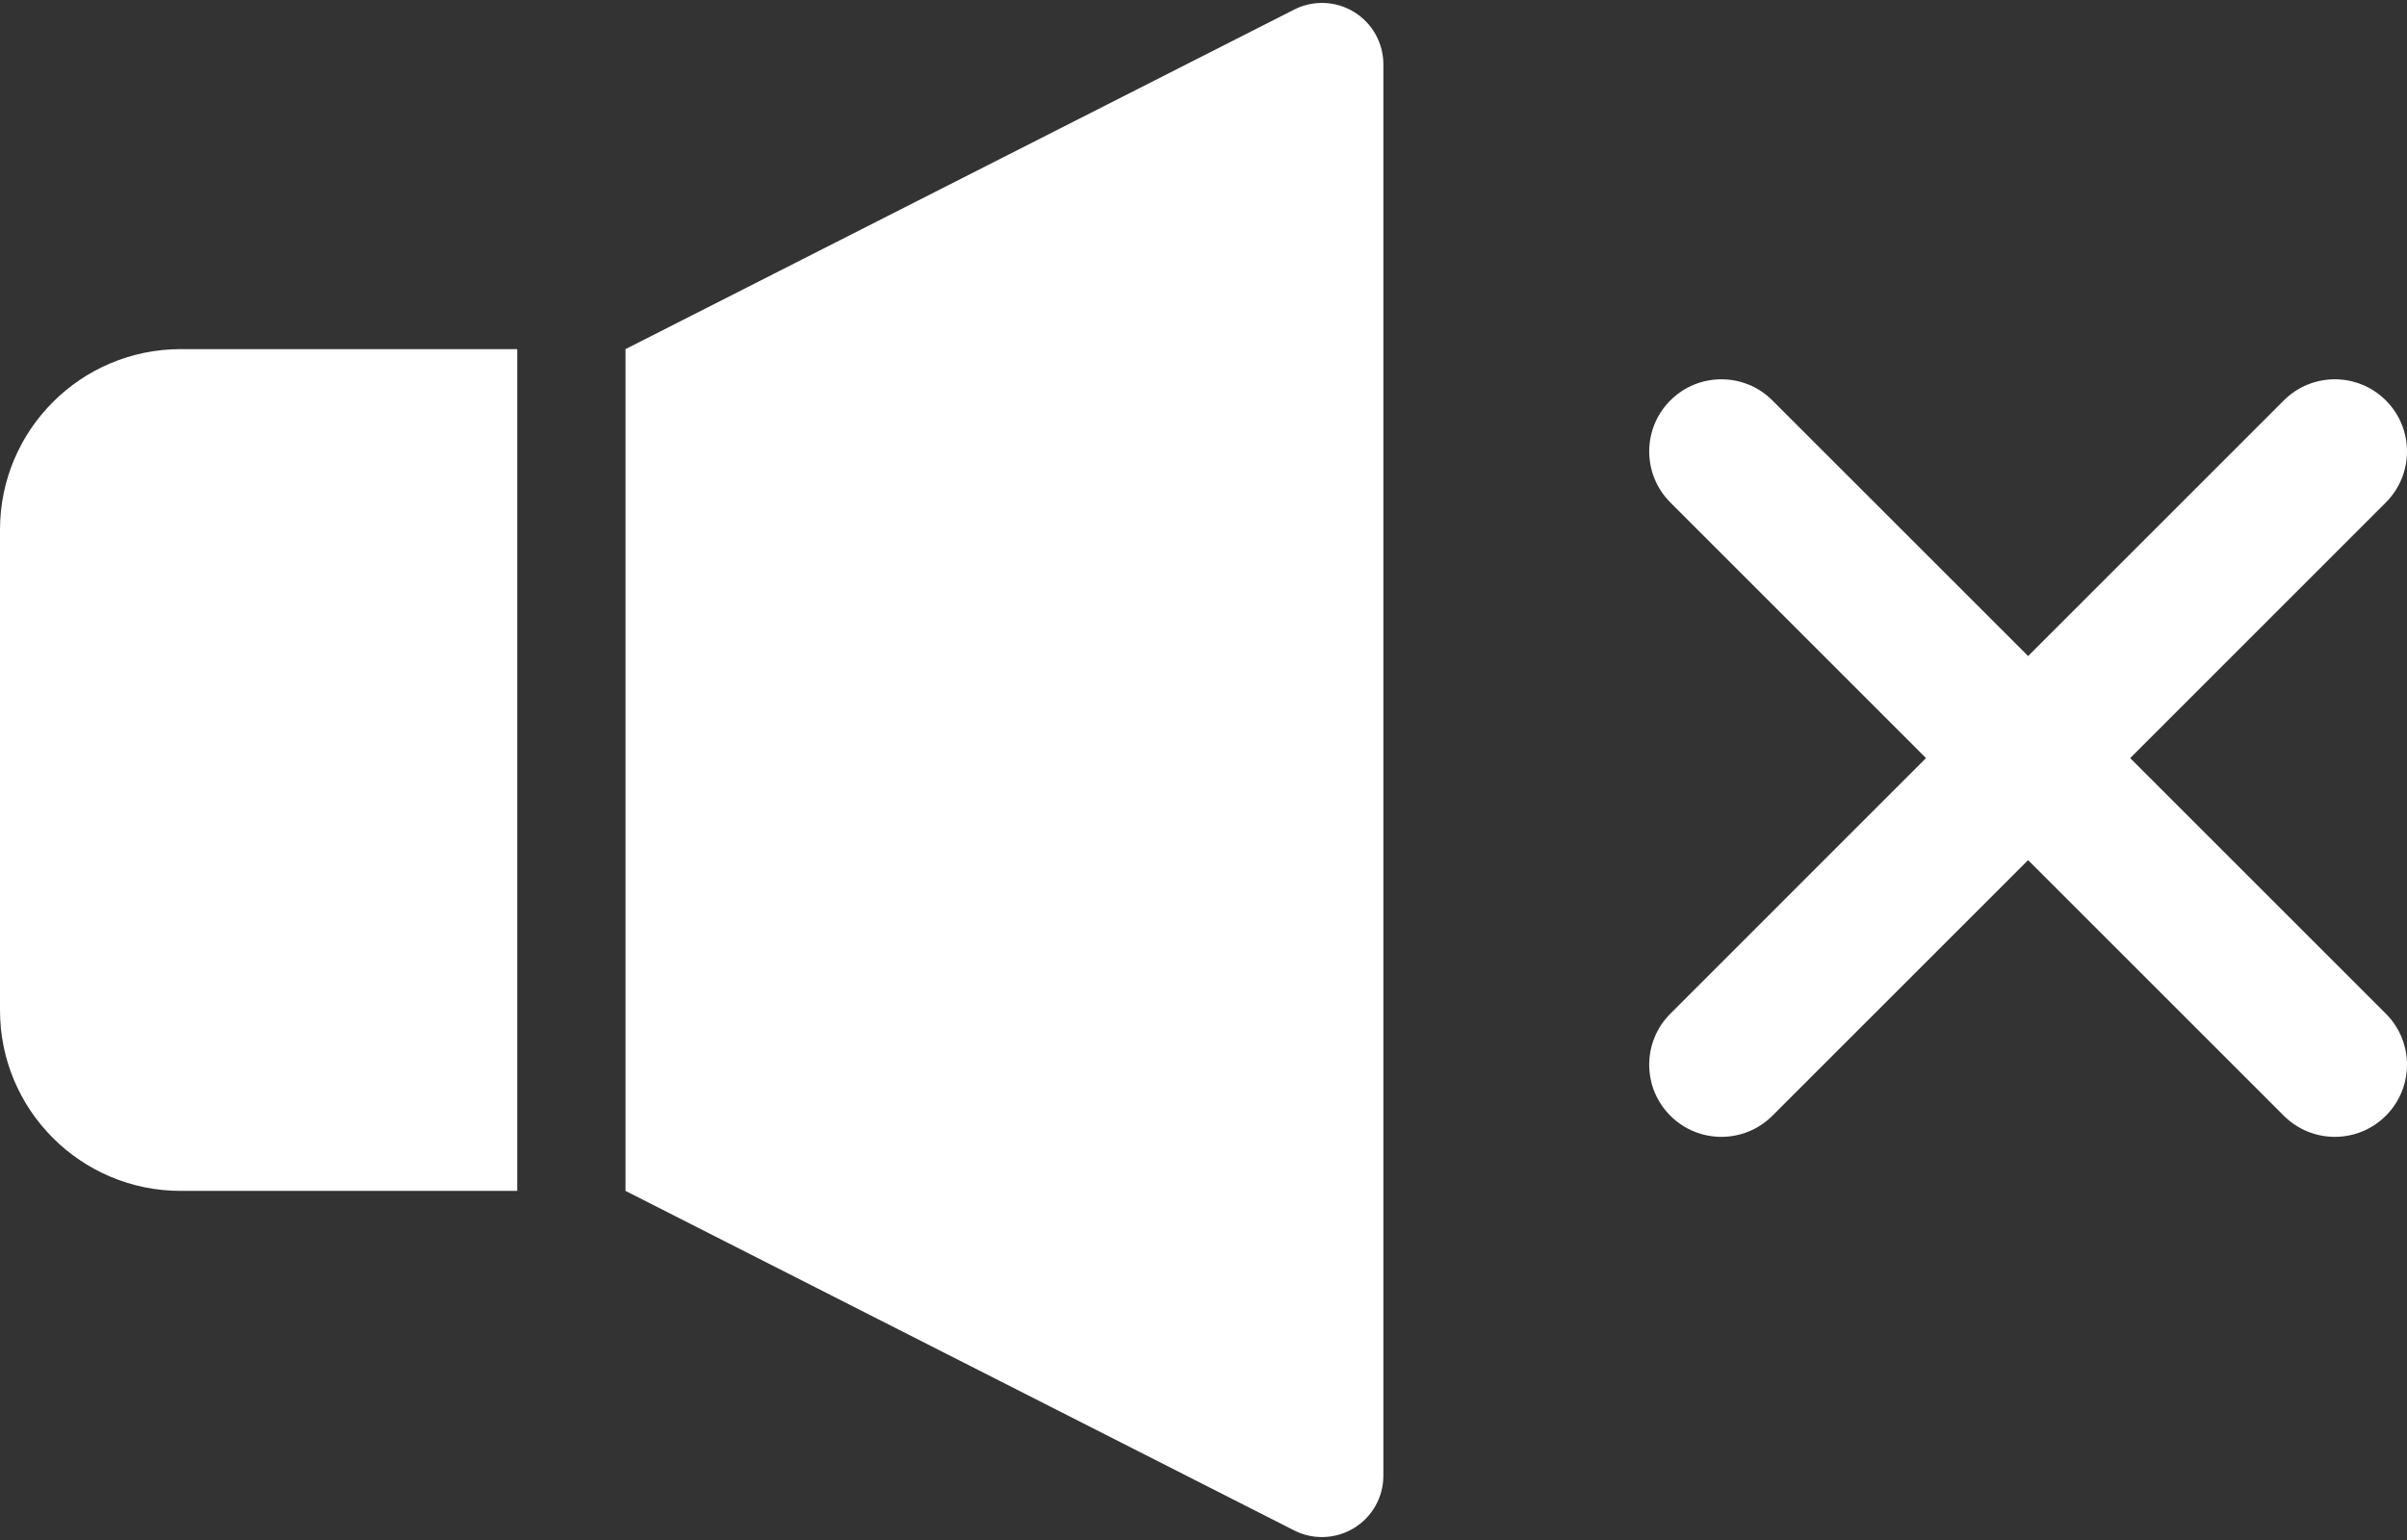 <svg width="800" height="512" viewBox="0 0 800 512" fill="none" xmlns="http://www.w3.org/2000/svg">
<rect x="0" y="0" width="800" height="512" fill="#333333" stroke="none"/>
<path d="M0 176.13V335.875C0 369.031 26.894 395.933 60.066 395.933H171.913V116.072H60.066C26.894 116.072 0 142.958 0 176.13Z" fill="white"/>
<path d="M450.052 3.994C444.002 0.272 436.464 -0.019 430.139 3.186L207.894 116.07V395.933L430.139 508.817C436.464 512.022 444.002 511.717 450.052 508.009C456.102 504.302 459.78 497.725 459.78 490.63V21.373C459.78 14.278 456.102 7.702 450.052 3.994Z" fill="white"/>
<path d="M707.995 252.042L792.973 167.052C802.342 157.683 802.342 142.5 792.973 133.131C783.605 123.763 768.422 123.763 759.053 133.131L674.075 218.108L589.084 133.131C579.714 123.763 564.533 123.763 555.164 133.131C545.794 142.5 545.794 157.683 555.164 167.052L640.139 252.042L555.164 337.019C545.794 346.388 545.794 361.57 555.164 370.939C564.533 380.308 579.714 380.308 589.084 370.939L674.075 285.961L759.053 370.939C768.422 380.308 783.605 380.308 792.973 370.939C802.342 361.57 802.342 346.388 792.973 337.019L707.995 252.042Z" fill="white"/>
</svg>
